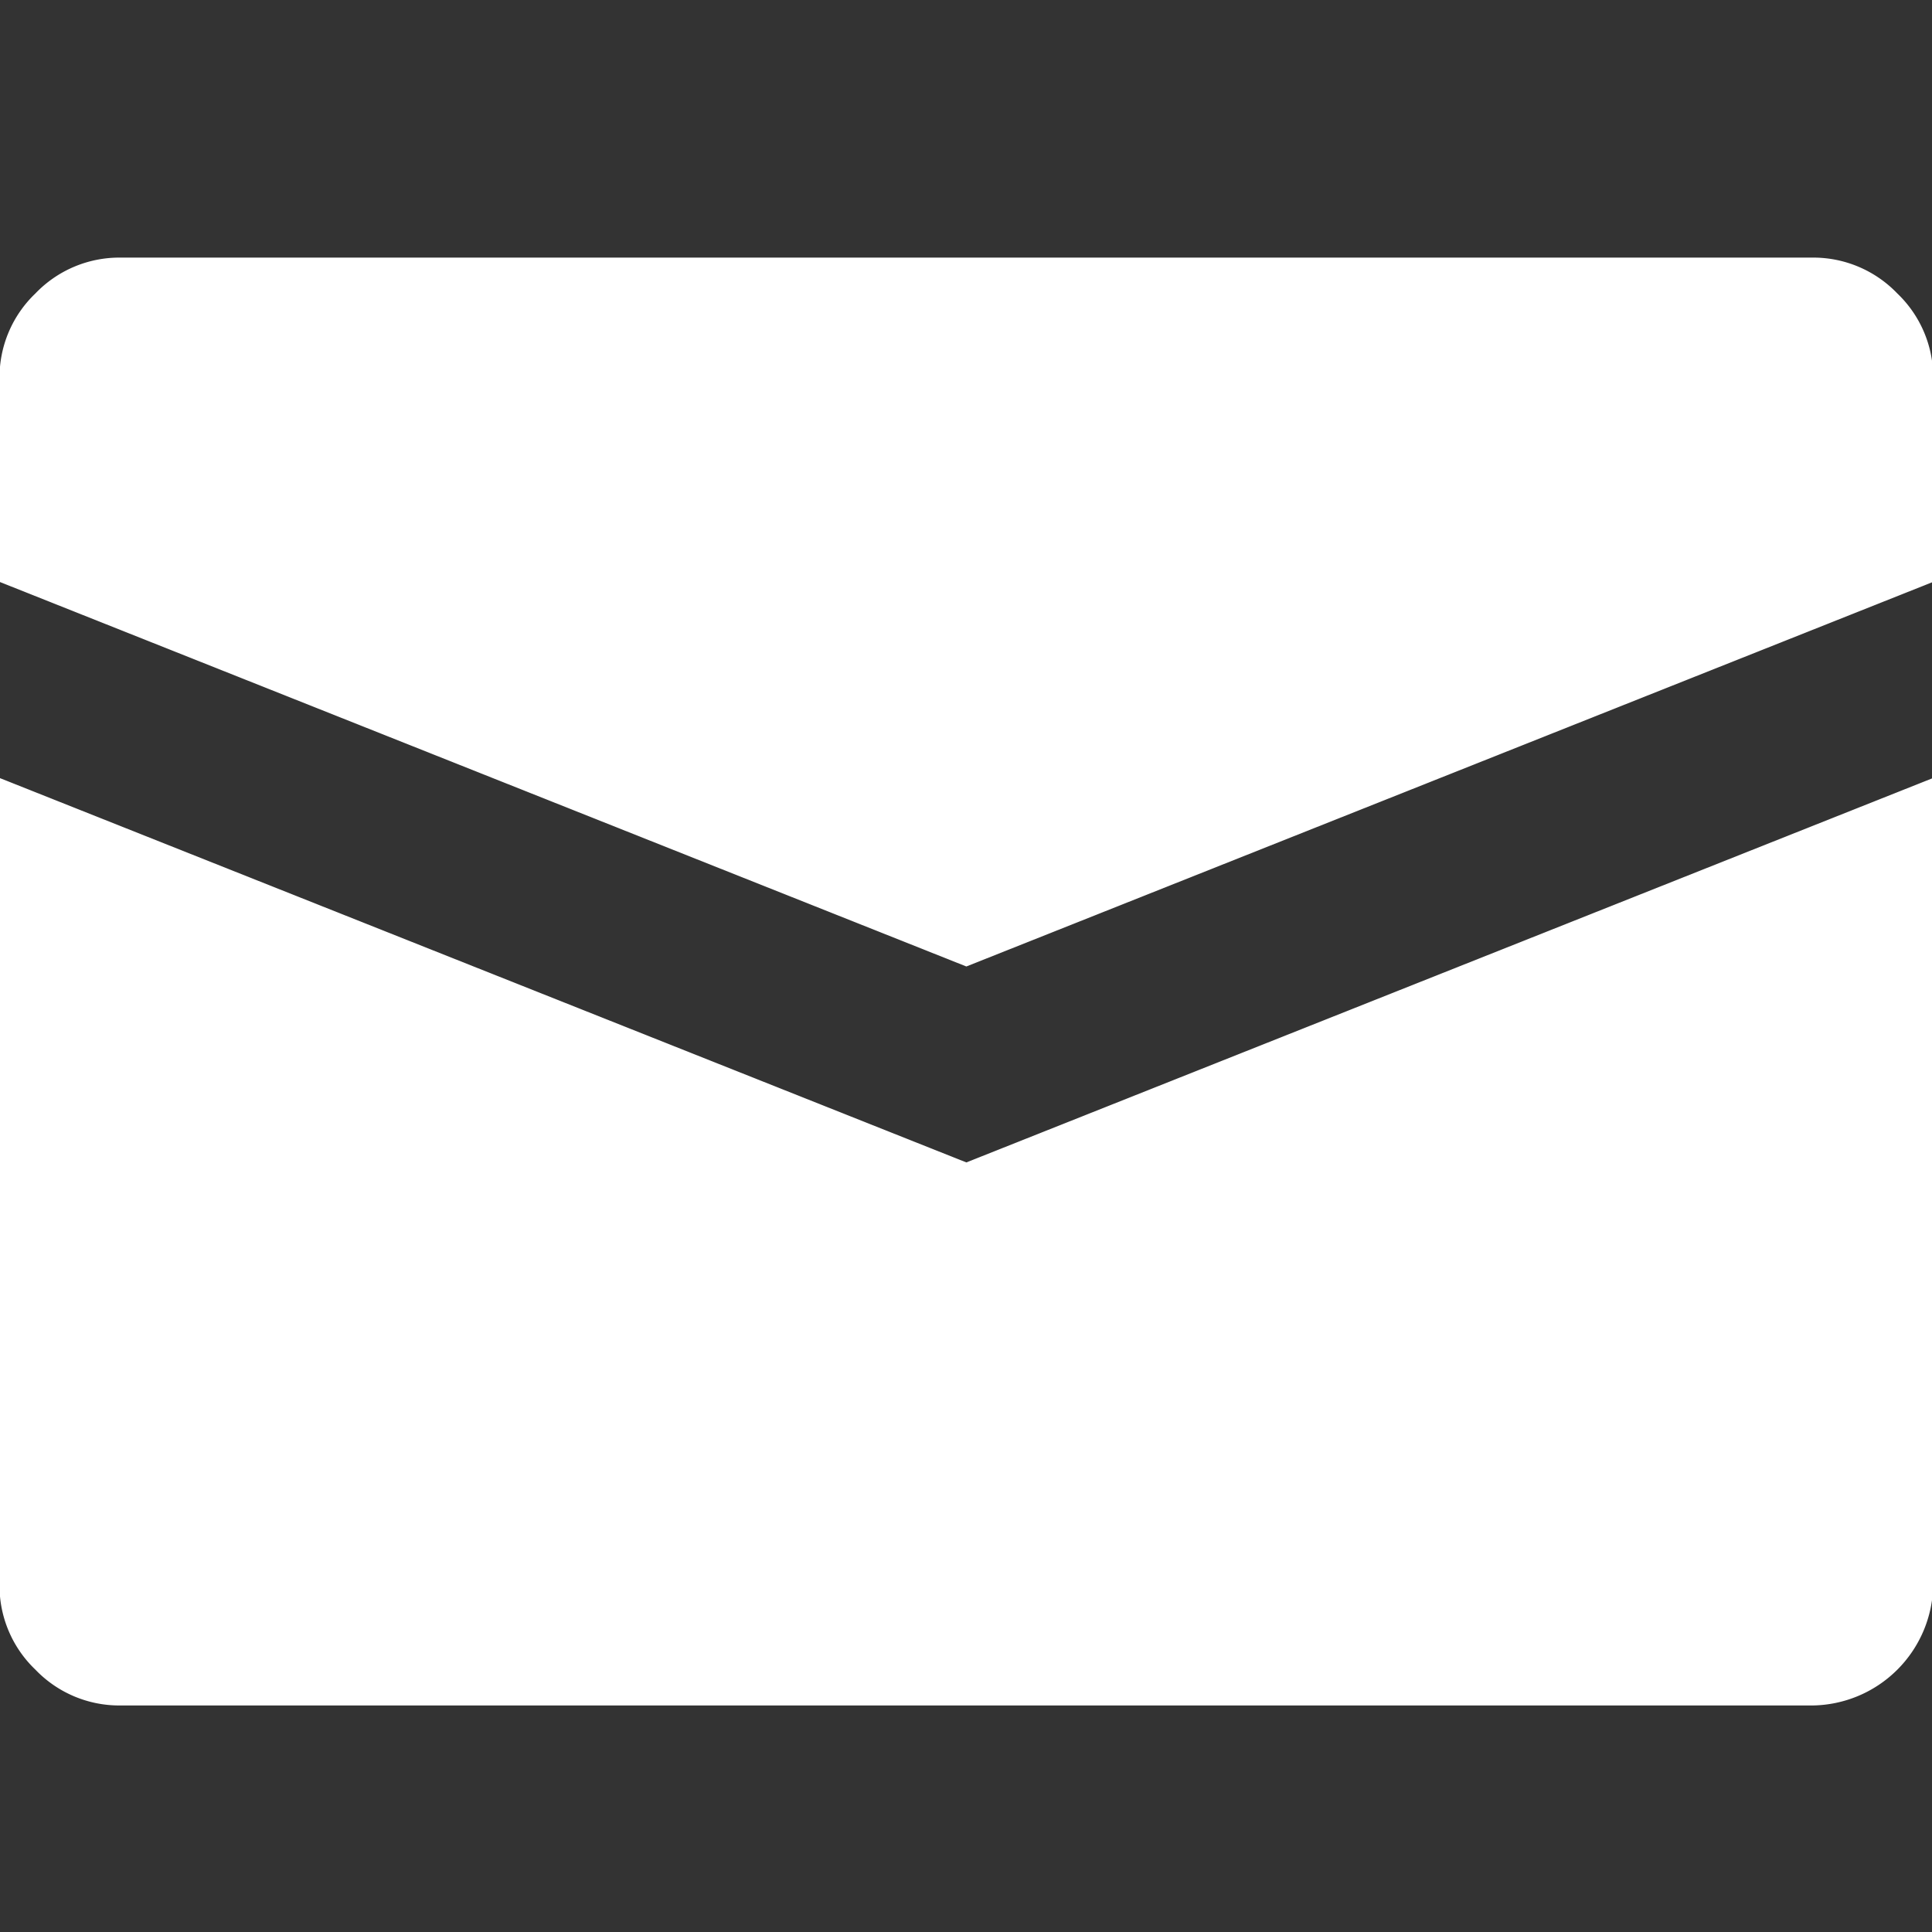 <svg xmlns="http://www.w3.org/2000/svg" width="60" height="60" viewBox="0 0 60 60">
  <rect x="0" y="0" width="60" height="60" fill="#333333" stroke="none"/>
<defs>
    <style>
      .cls-1 {
        fill: #fff;
        fill-rule: evenodd;
      }
    </style>
  </defs>
  <path id="ic" class="cls-1" d="M58.922,9.113a3.6,3.6,0,0,1,1.115,2.635V18.07L30.011,30.015-0.015,18.07V11.747A3.6,3.6,0,0,1,1.1,9.113,3.609,3.609,0,0,1,3.737,8H56.284A3.614,3.614,0,0,1,58.922,9.113ZM30.011,36.1L60.037,24.16V49.218a3.8,3.8,0,0,1-3.753,3.747H3.737A3.609,3.609,0,0,1,1.1,51.853,3.6,3.6,0,0,1-.015,49.218V24.16Z"/>
</svg>
